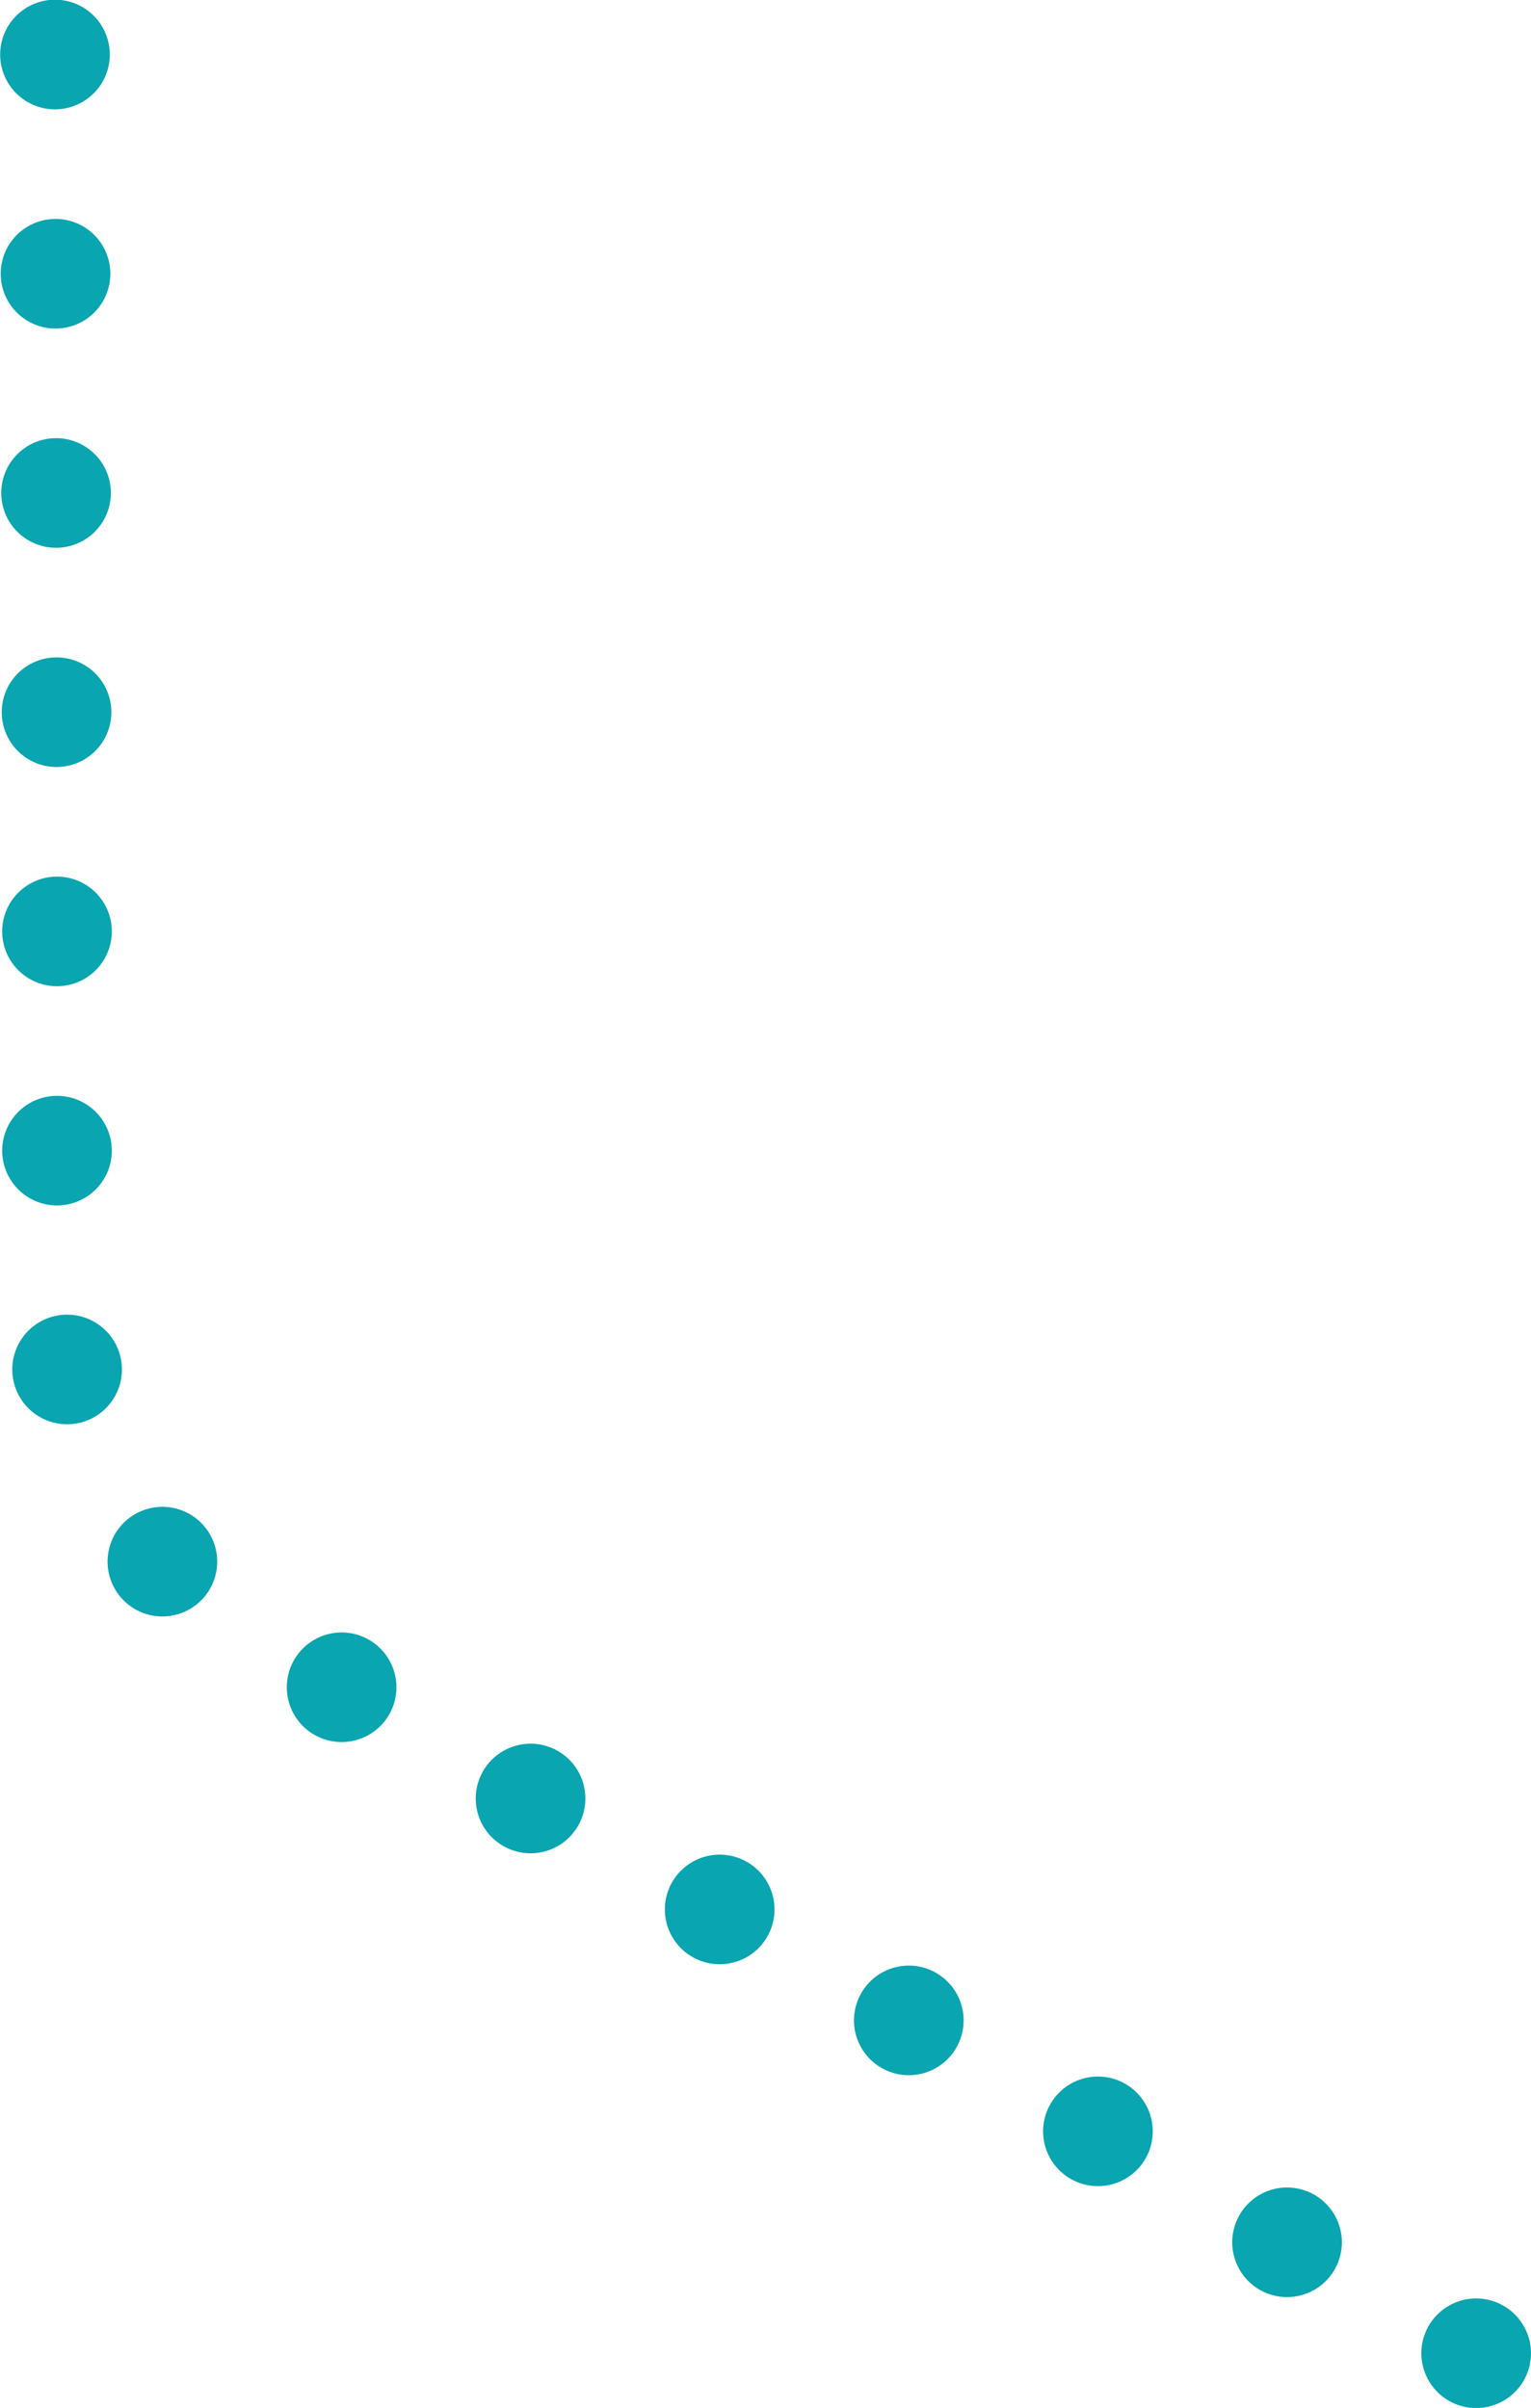 <svg xmlns="http://www.w3.org/2000/svg" width="111.719" height="175.75" viewBox="0 0 111.719 175.75">
    <defs>
        <style>
            .cls-1{fill:none;stroke:#09a5b0;stroke-linecap:round;stroke-width:8px;stroke-dasharray:.001 16;fill-rule:evenodd}
        </style>
    </defs>
    <path id="Rounded_Rectangle_5" data-name="Rounded Rectangle 5" class="cls-1" d="M145.406 1493.01c-44.629-26.19-75.273-44.17-75.273-44.17-28.132-16.45-28.439-17.06-28.266-49.65 0-.67-.064-34.32-.179-78.78" transform="translate(-37.688 -1321.25)"/>
</svg>
